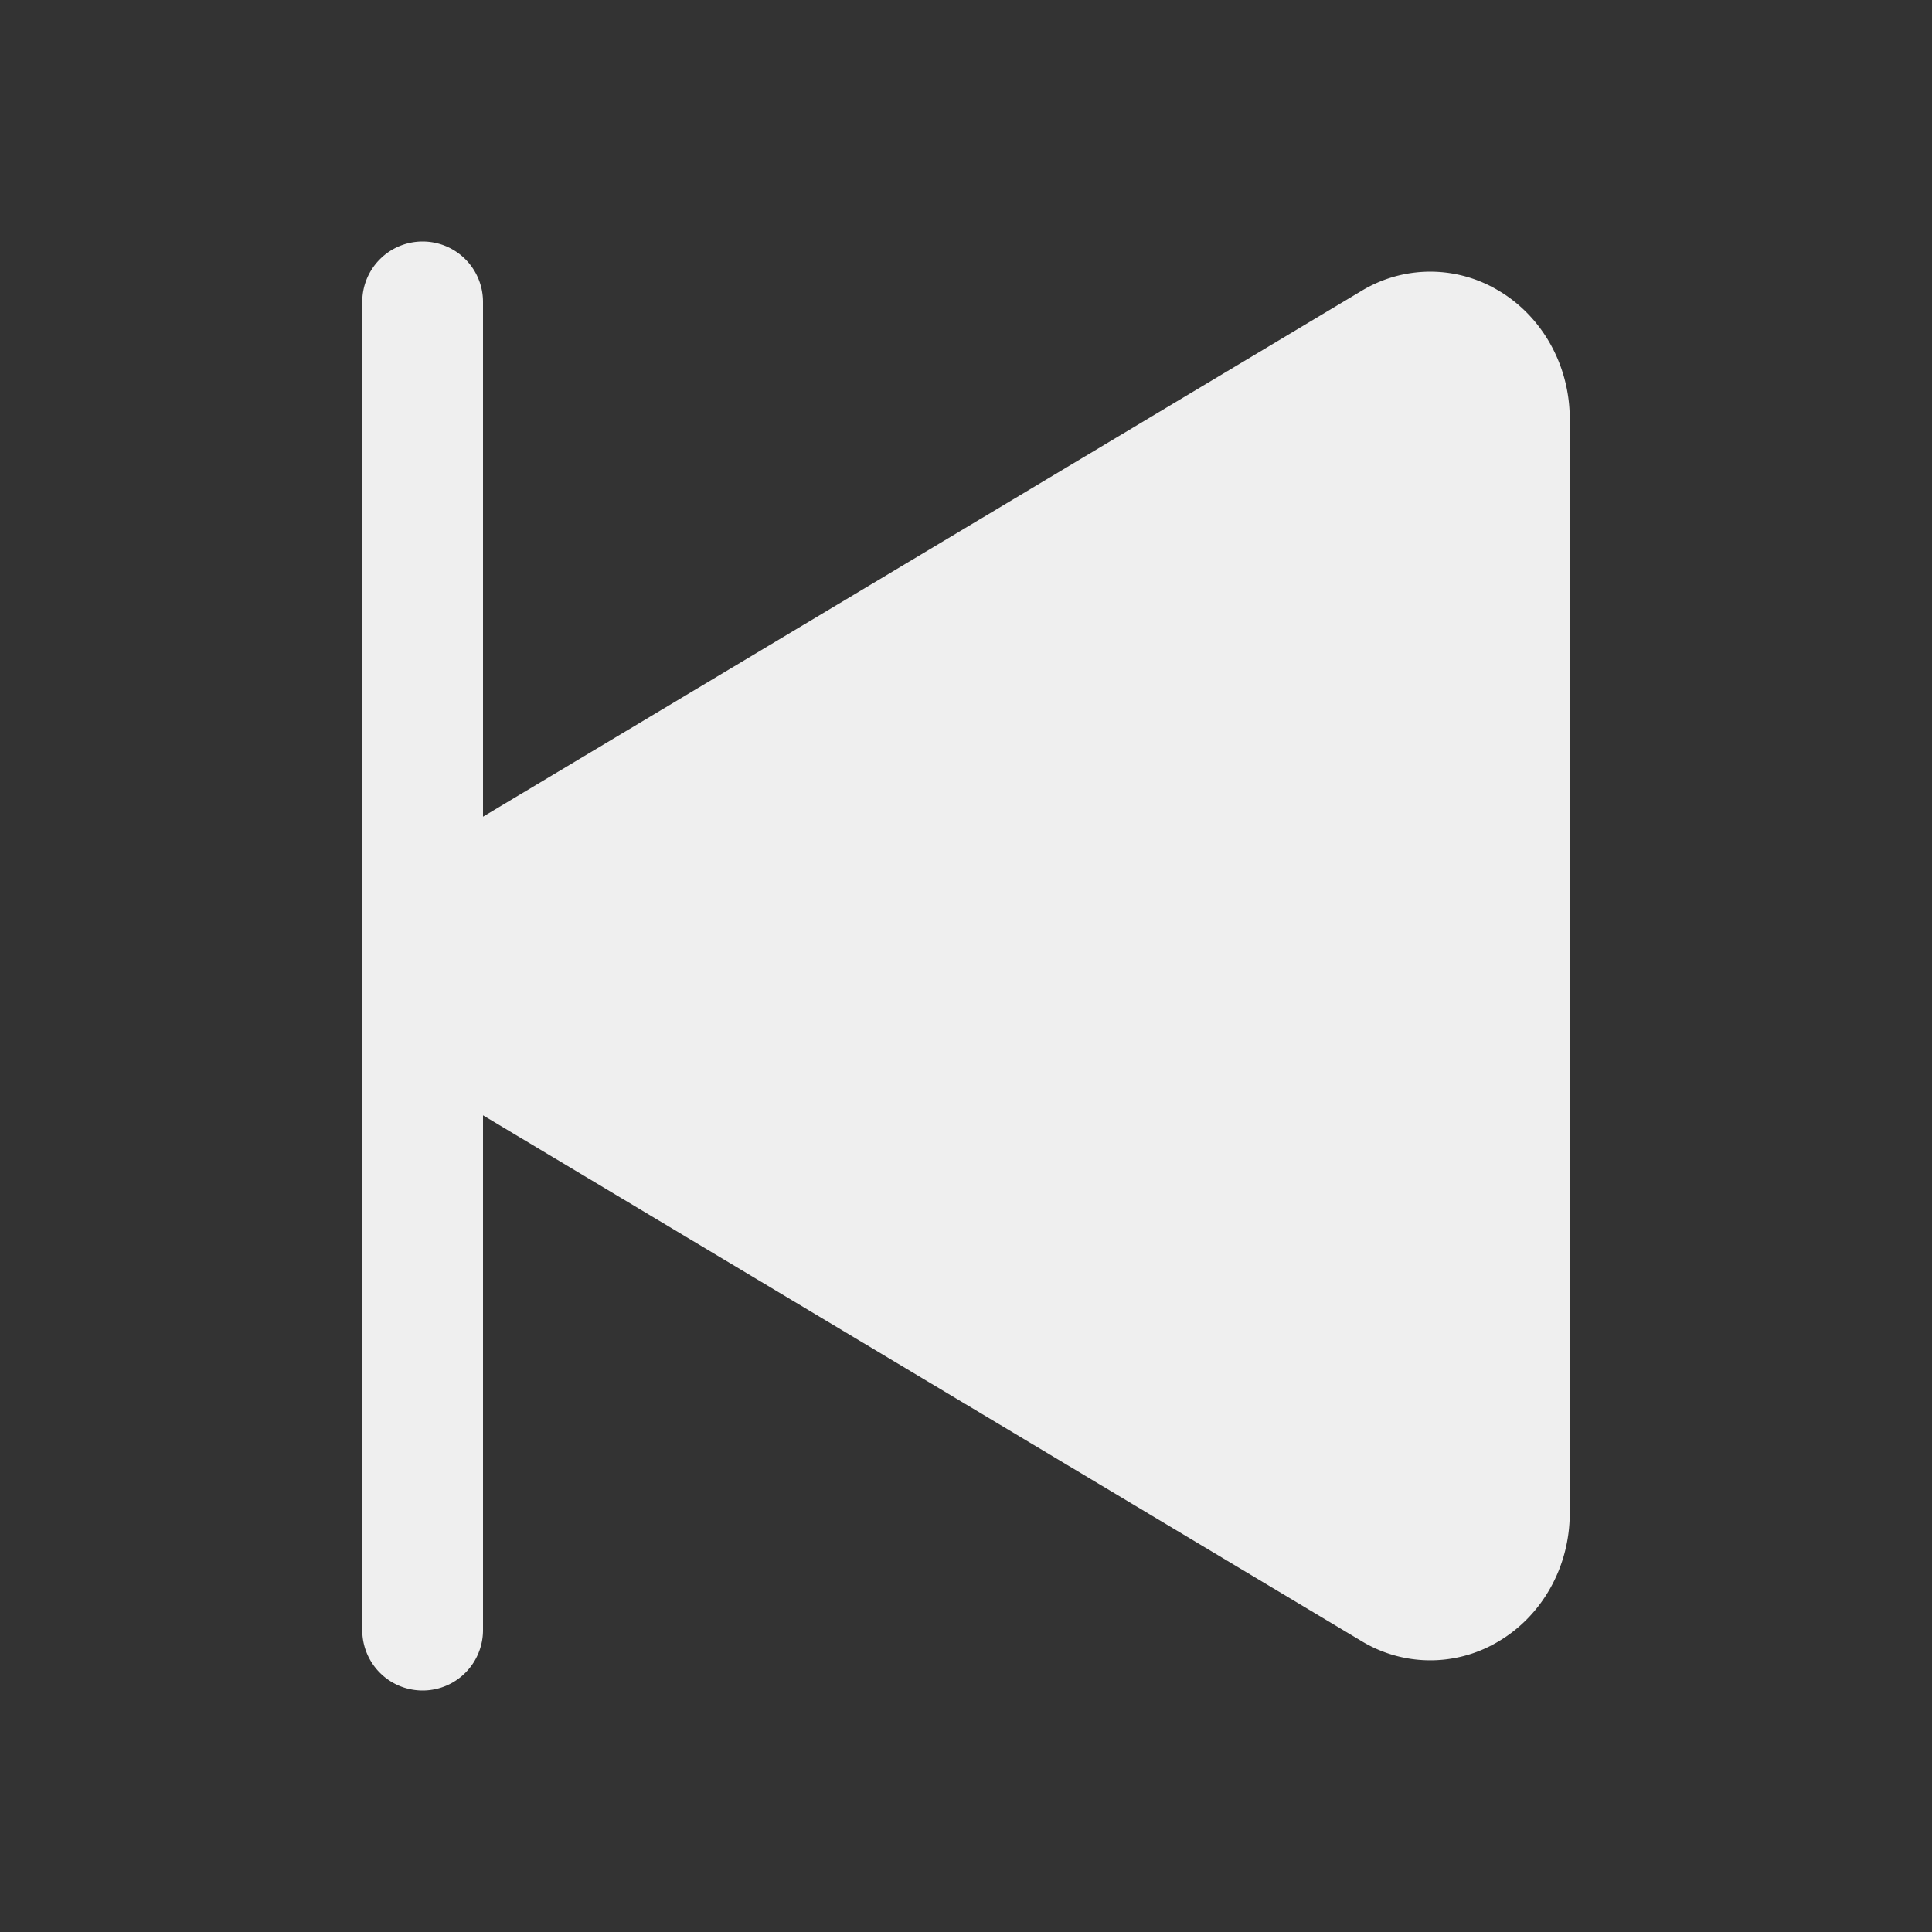<?xml version="1.0" encoding="utf-8"?><!-- Uploaded to: SVG Repo, www.svgrepo.com, Generator: SVG Repo Mixer Tools -->
<svg fill="#EFEFEF" width="800px" height="800px" viewBox="0 0 512 512" xmlns="http://www.w3.org/2000/svg"><rect x="0" y="0" width="512" height="512" fill="#333333" stroke="none"/><title>ionicons-v5-c</title><path d="M112,64a16,16,0,0,1,16,16V216.43L360.77,77.11a35.13,35.13,0,0,1,35.77-.44c12,6.8,19.46,20,19.46,34.33V401c0,14.37-7.46,27.53-19.46,34.33a35.14,35.14,0,0,1-35.77-.45L128,295.57V432a16,16,0,0,1-32,0V80A16,16,0,0,1,112,64Z"/></svg>
